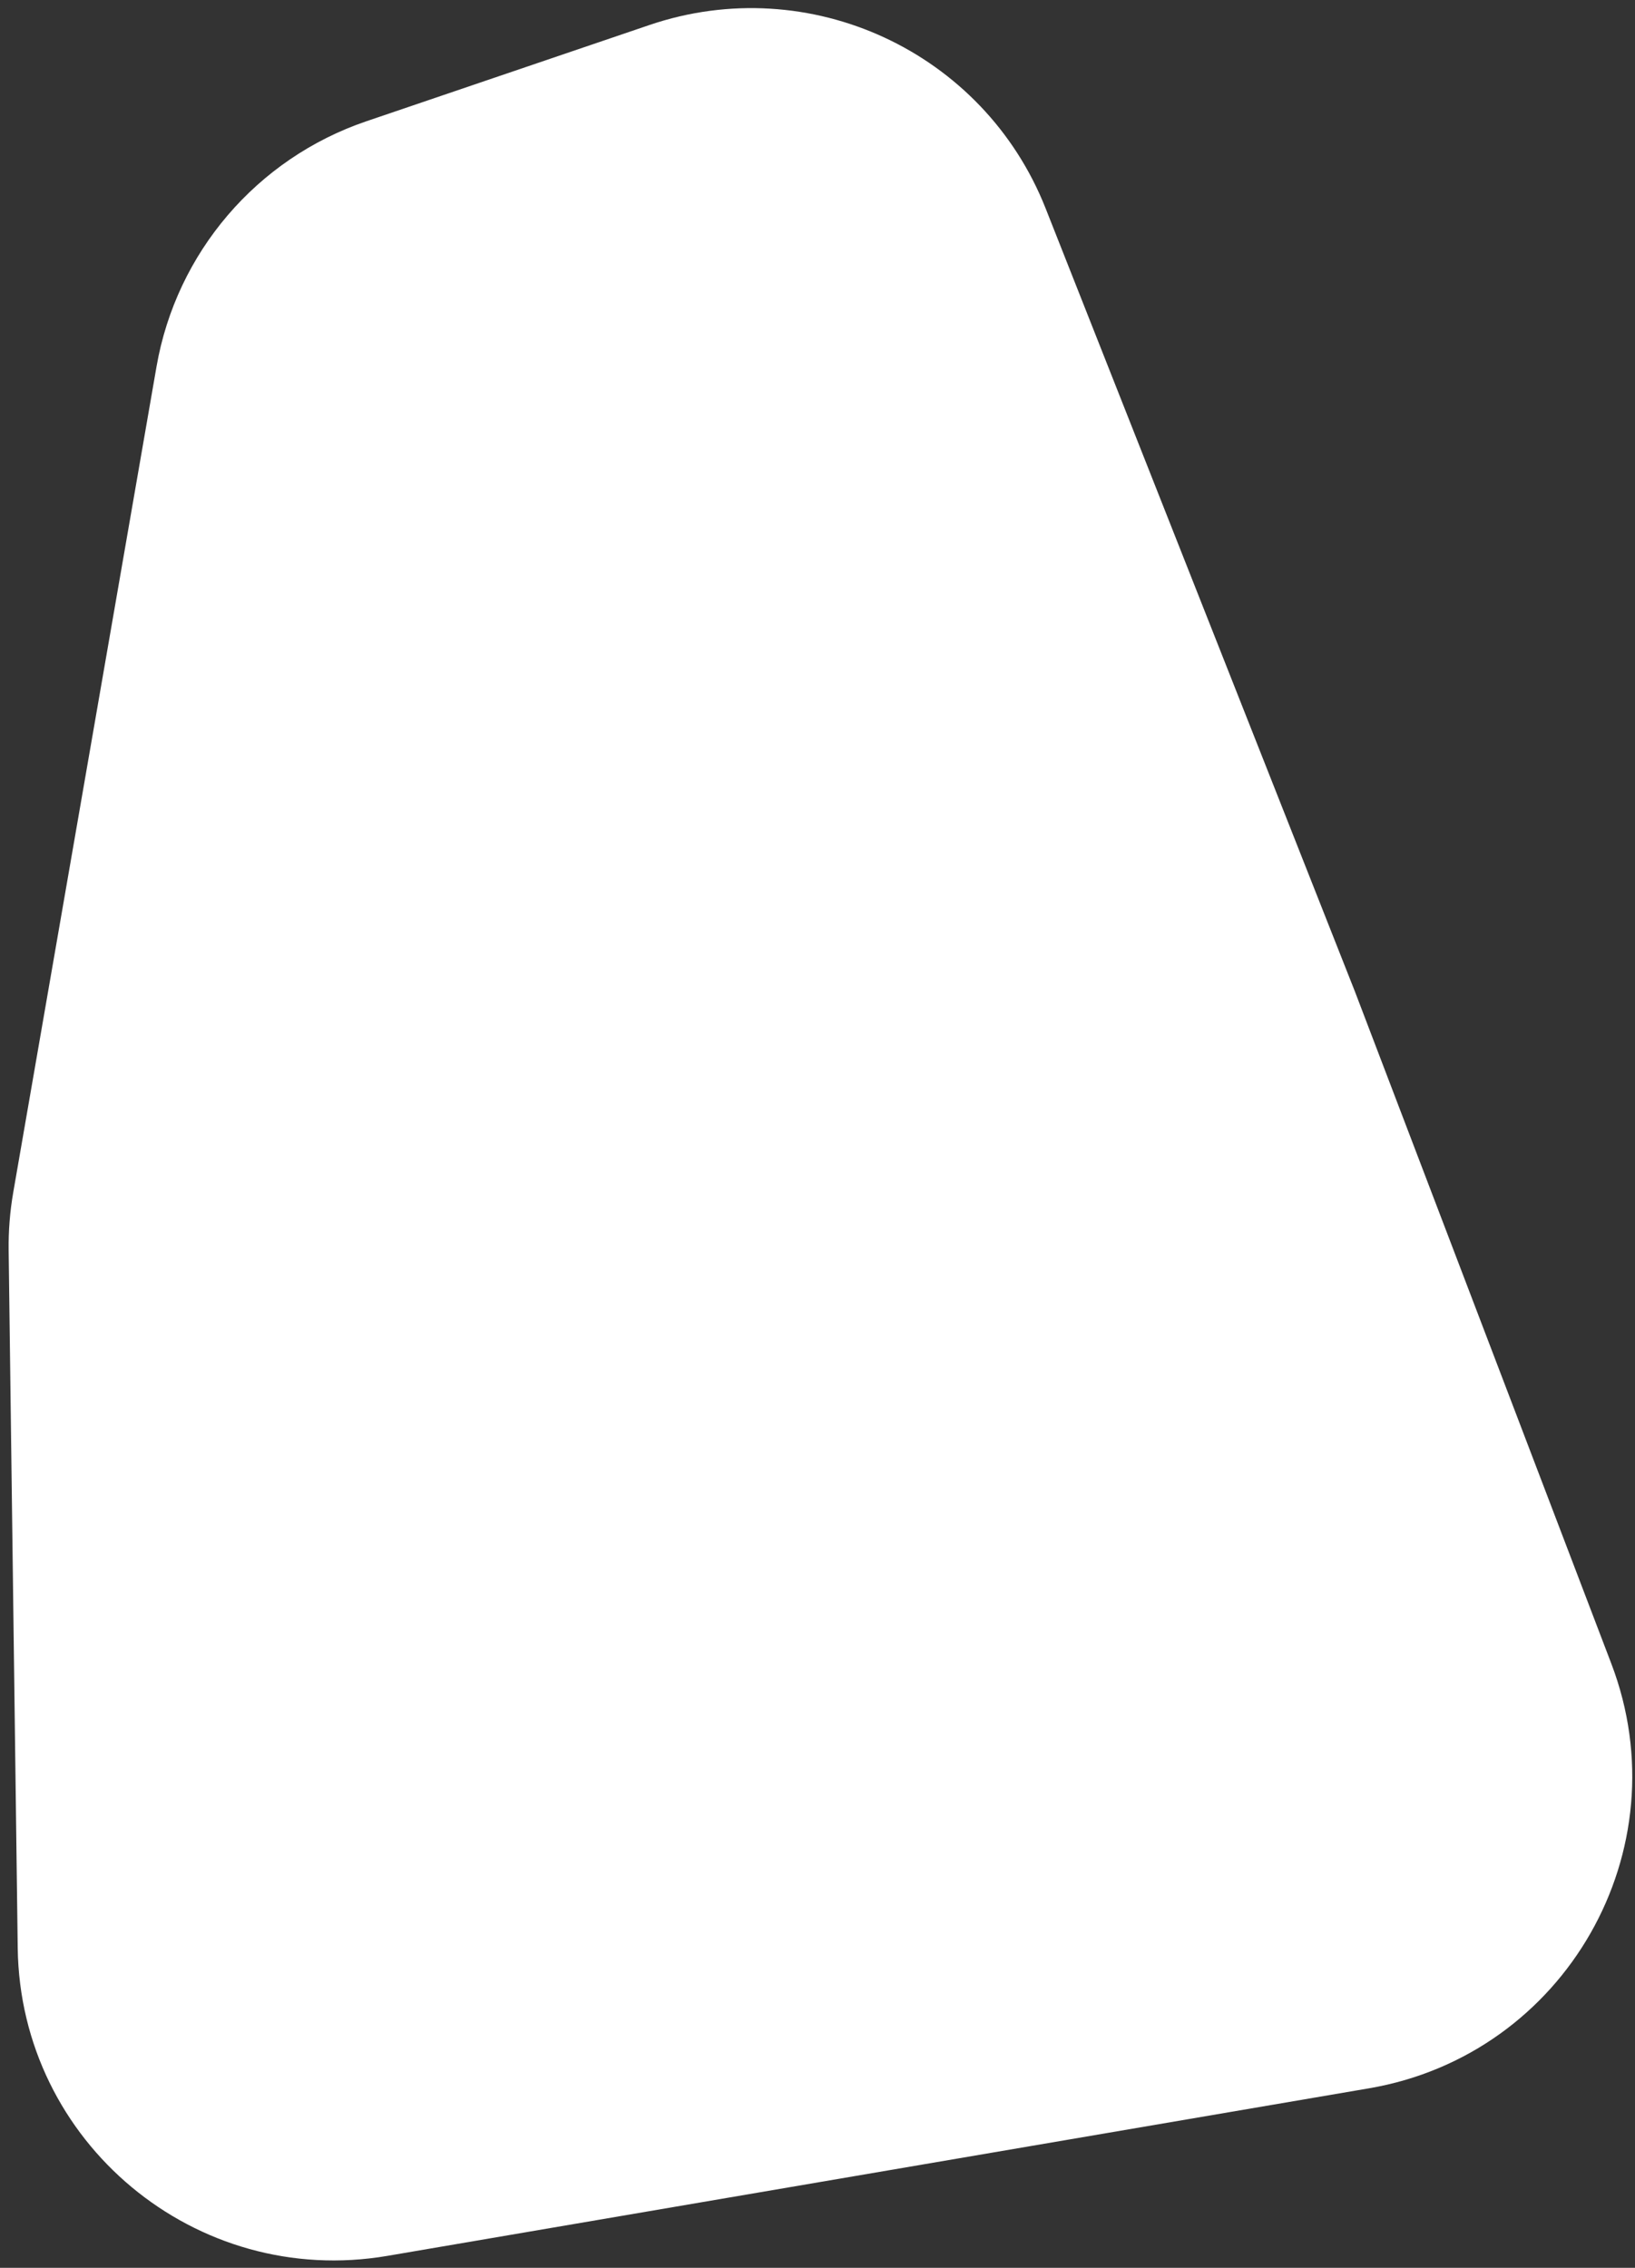 <svg width="155" height="215" viewBox="0 0 155 215" fill="none" xmlns="http://www.w3.org/2000/svg">
<rect x="0" y="0" width="155" height="215" fill="#333333" stroke="none"/>
<path d="M14.836 34.769C16.713 23.954 24.345 15.028 34.737 11.495L61.565 2.372C76.718 -2.78 93.247 4.87 99.126 19.755L128.437 93.973L152.754 157.718C159.493 175.383 148.409 194.802 129.772 197.983L36.726 213.866C18.561 216.967 1.92 203.111 1.68 184.684L0.82 118.544C0.795 116.694 0.942 114.847 1.259 113.025L14.836 34.769Z" fill="white"/>
</svg>

